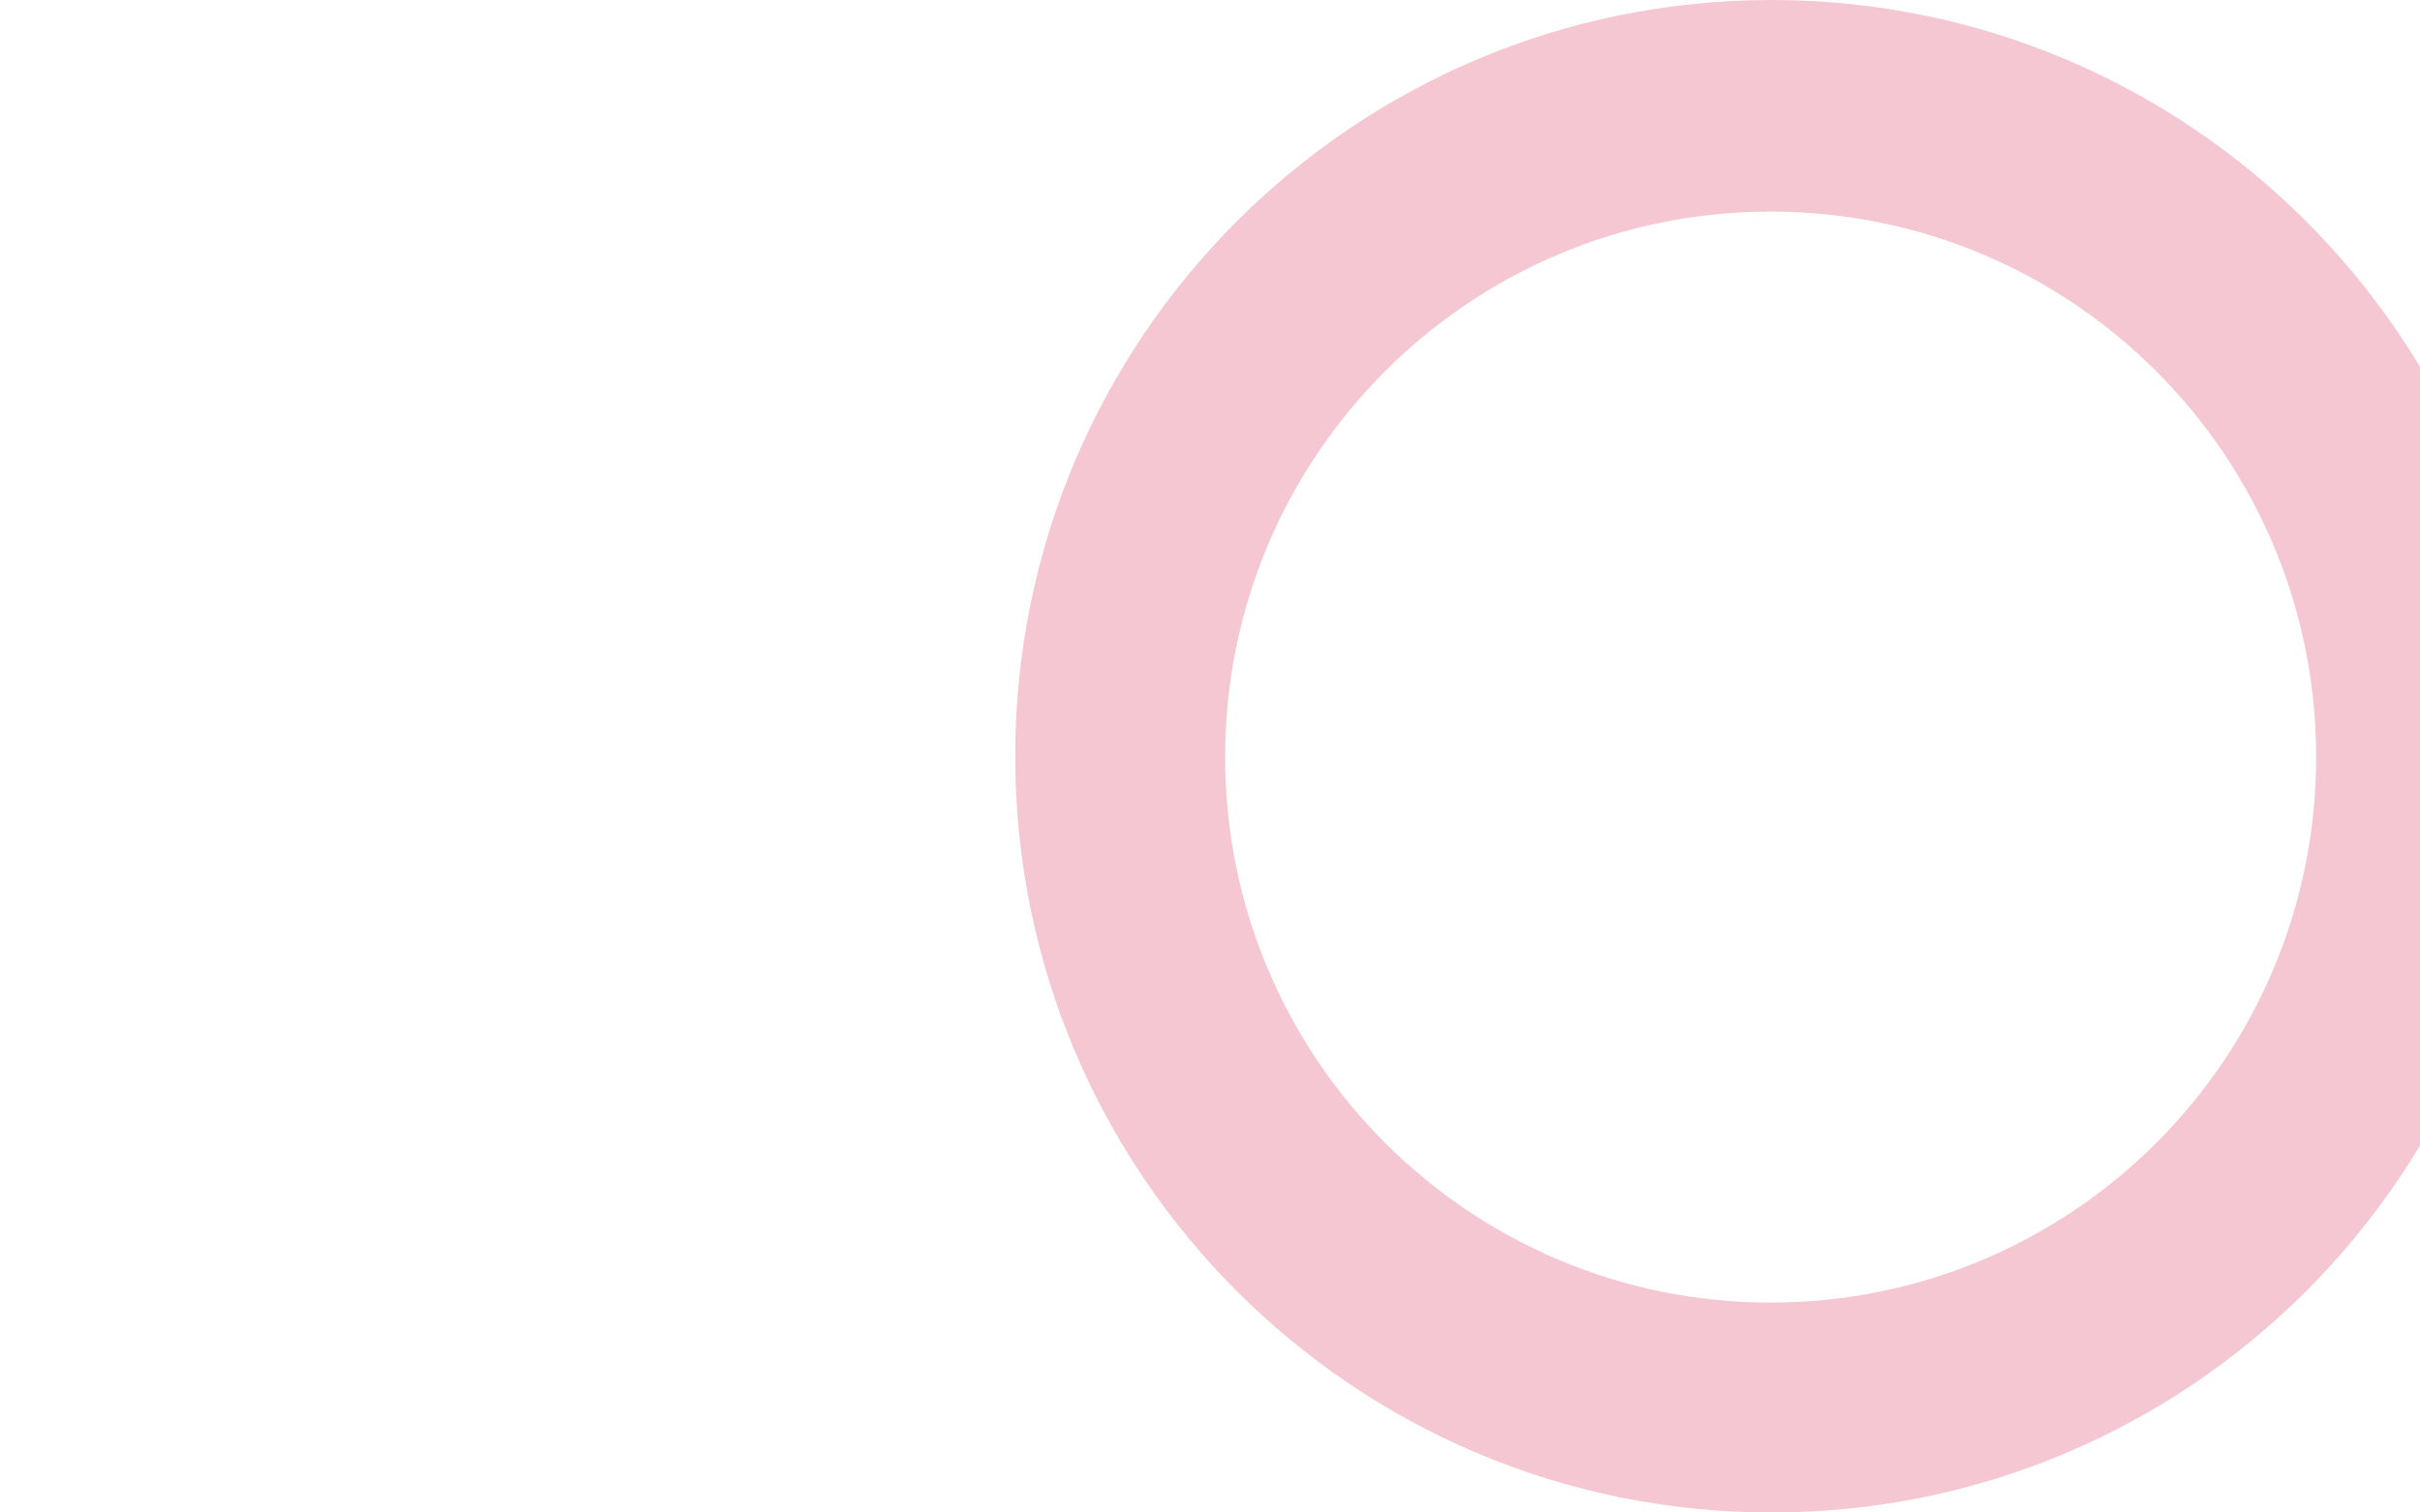 <?xml version="1.0" encoding="utf-8"?>
<!-- Generator: Adobe Illustrator 24.3.0, SVG Export Plug-In . SVG Version: 6.00 Build 0)  -->
<svg version="1.1" id="Layer_1" xmlns="http://www.w3.org/2000/svg" xmlns:xlink="http://www.w3.org/1999/xlink" x="0px" y="0px"
	 viewBox="0 0 1440 900" style="enable-background:new 0 0 1440 900;" xml:space="preserve">
<style type="text/css">
	.st0{opacity:0.24;}
	.st1{fill:#D21643;}
	.st2{fill:none;}
</style>
<g class="st0">
	<path class="st1" d="M1054.1,0c-248.6,0-450,201.4-450,450s201.4,450,450,450s450-201.4,450-450S1302.7,0,1054.1,0z M1053.6,775.1
		C874.4,775.1,729,629.7,729,450.5s145.3-324.6,324.6-324.6s324.6,145.3,324.6,324.6S1232.9,775.1,1053.6,775.1z"/>
</g>
<rect class="st2" width="1440" height="900"/>
</svg>
